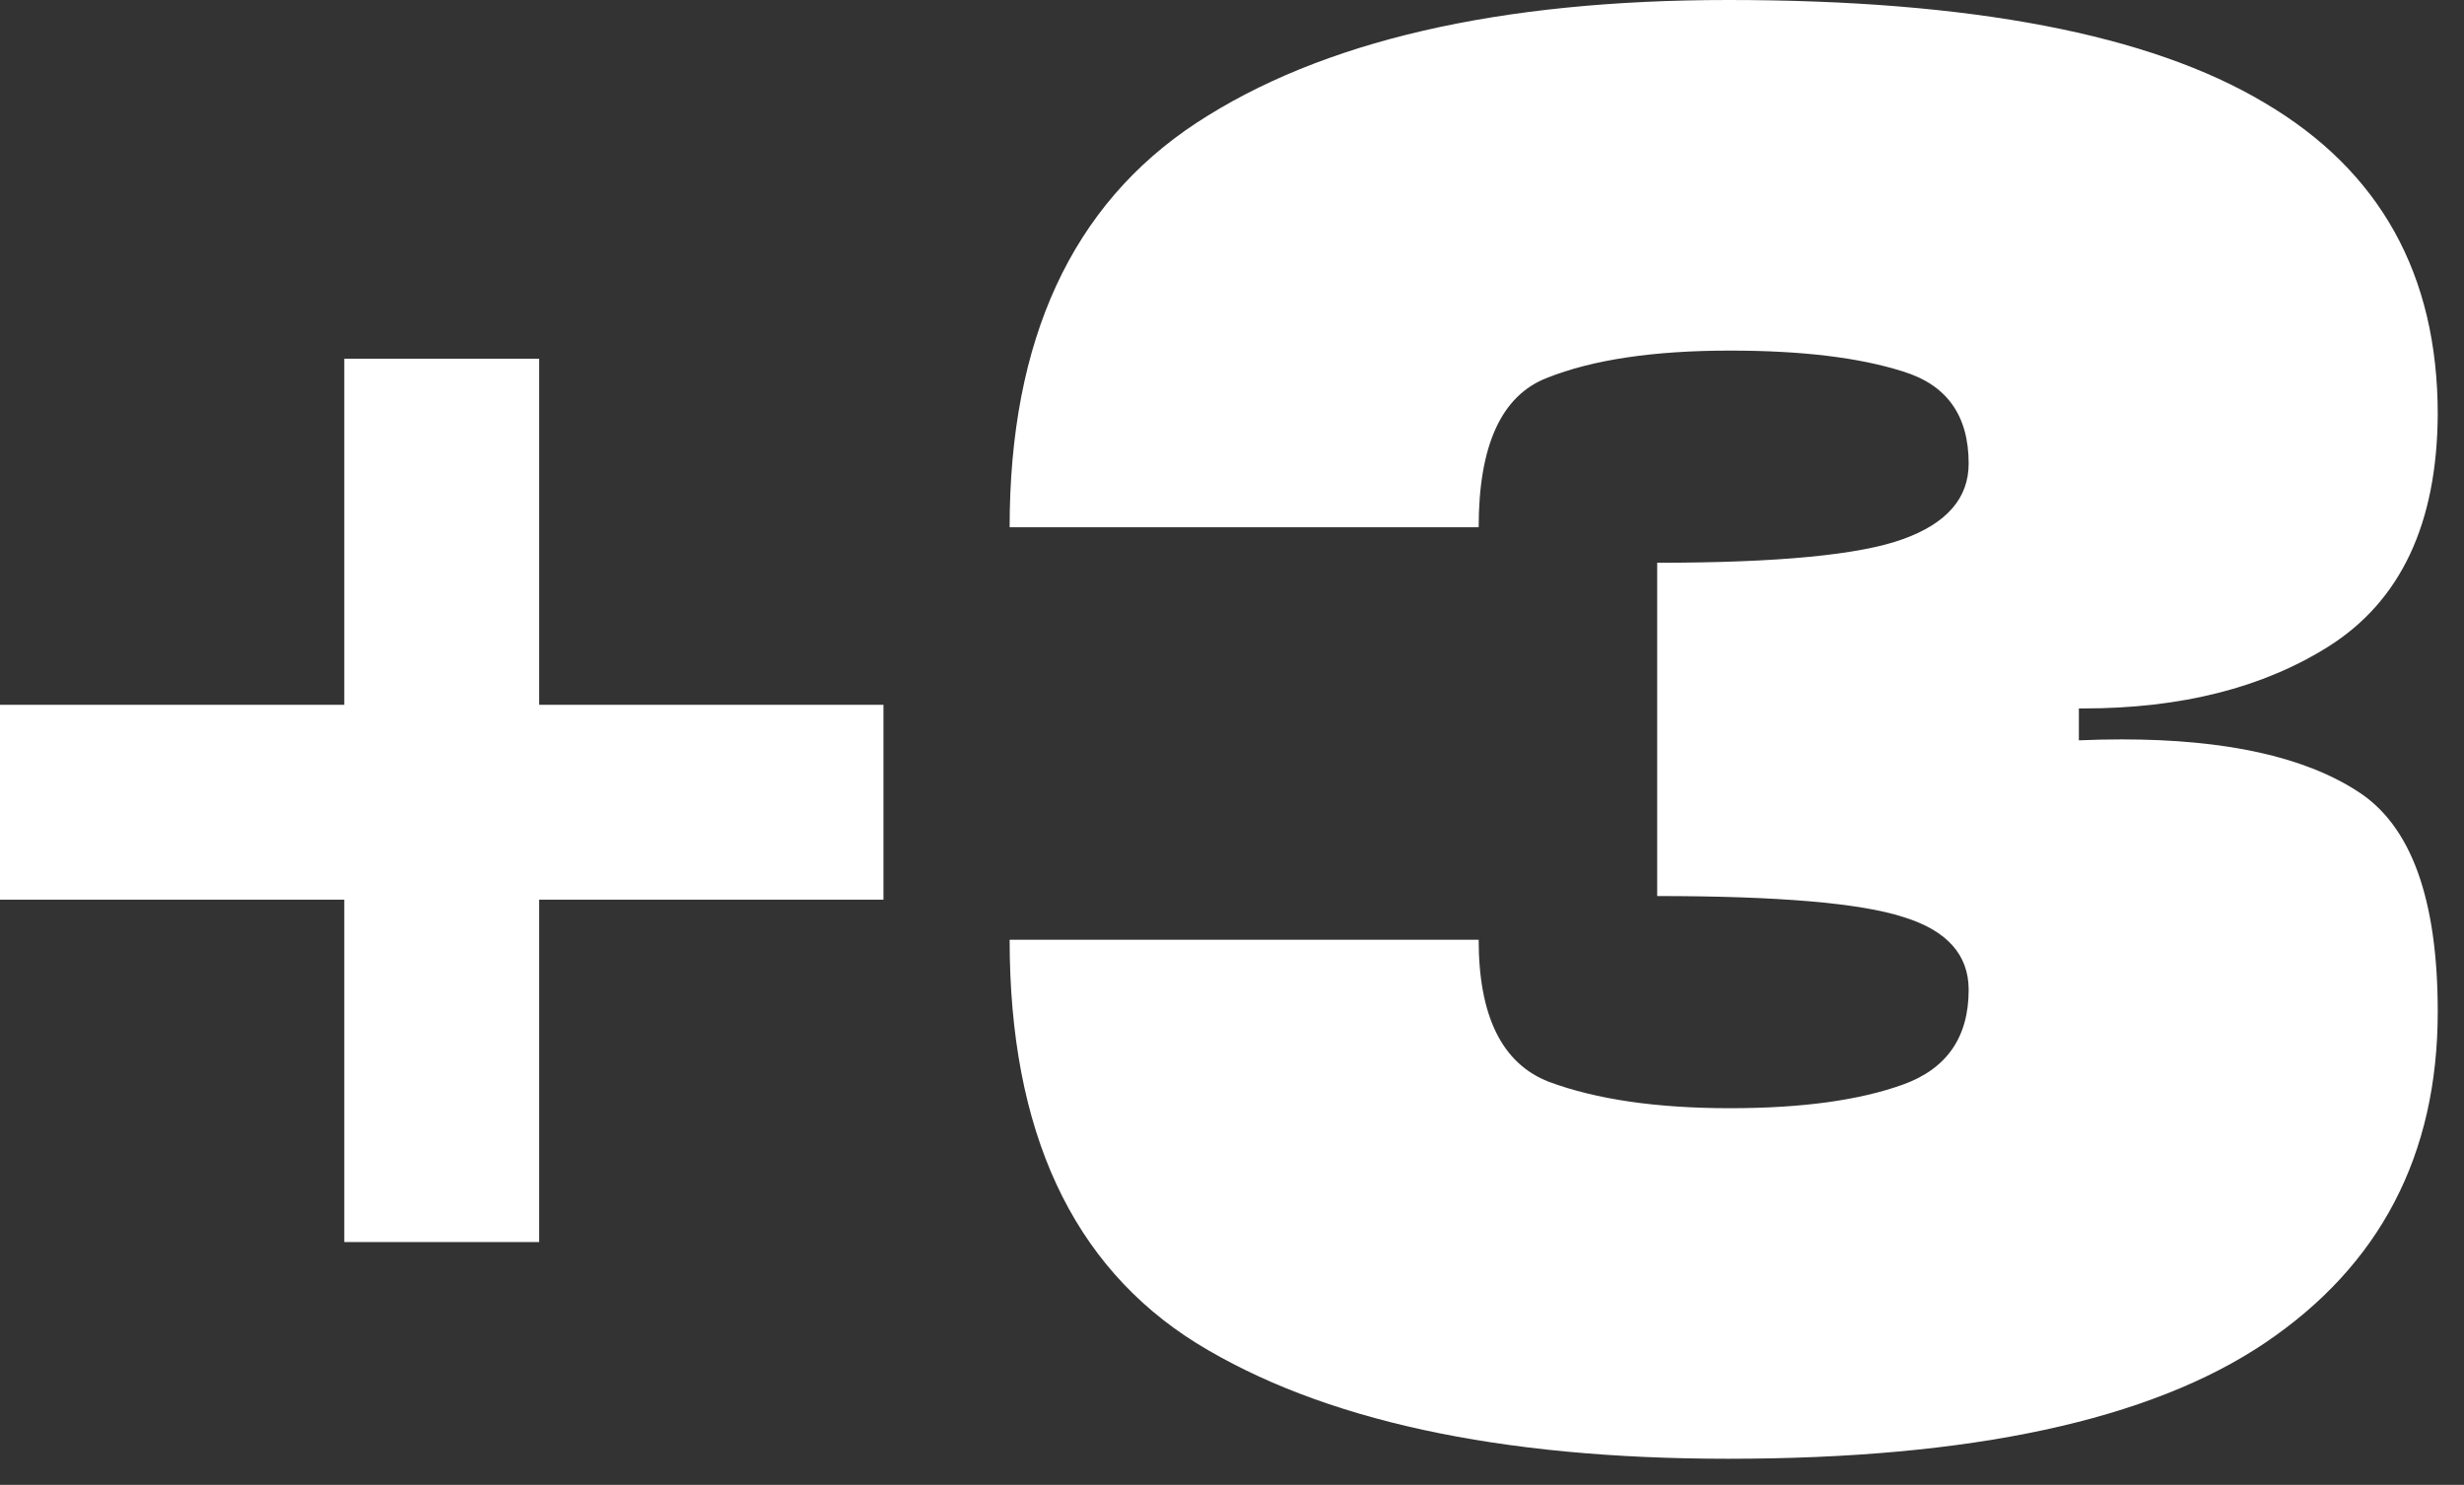 <svg width="73" height="44" viewBox="0 0 73 44" fill="none" xmlns="http://www.w3.org/2000/svg">
<rect x="0" y="0" width="73" height="44" fill="#333333" stroke="none"/>
<path d="M51.202 43.227C44.402 43.227 39.149 42.085 35.444 39.8C31.756 37.498 29.912 33.513 29.912 27.847H43.808C43.808 30.113 44.501 31.517 45.886 32.056C47.289 32.578 49.079 32.839 51.256 32.839C53.379 32.839 55.087 32.605 56.383 32.137C57.678 31.669 58.325 30.734 58.325 29.331C58.325 28.288 57.678 27.568 56.383 27.172C55.105 26.759 52.677 26.552 49.097 26.552V16.676C52.677 16.676 55.105 16.442 56.383 15.974C57.678 15.507 58.325 14.76 58.325 13.735C58.325 12.313 57.678 11.405 56.383 11.009C55.087 10.595 53.379 10.389 51.256 10.389C48.989 10.389 47.181 10.659 45.832 11.198C44.483 11.72 43.808 13.195 43.808 15.623H29.912C29.912 10.065 31.756 6.071 35.444 3.643C39.149 1.214 44.402 0 51.202 0C58.397 0 63.695 1.016 67.095 3.049C70.513 5.064 72.222 8.14 72.222 12.277C72.204 15.515 71.125 17.809 68.984 19.158C67.041 20.381 64.622 20.993 61.725 20.993C61.671 20.993 61.626 20.993 61.59 20.993V21.938C62.022 21.919 62.445 21.91 62.859 21.91C65.935 21.91 68.264 22.423 69.847 23.449C71.43 24.456 72.222 26.633 72.222 29.979C72.222 34.224 70.513 37.498 67.095 39.8C63.695 42.085 58.397 43.227 51.202 43.227Z" fill="white"/>
<path d="M15.974 20.885H26.174V26.66H15.974V36.805H10.2V26.66H0V20.885H10.2V10.631H15.974V20.885Z" fill="white"/>
</svg>
